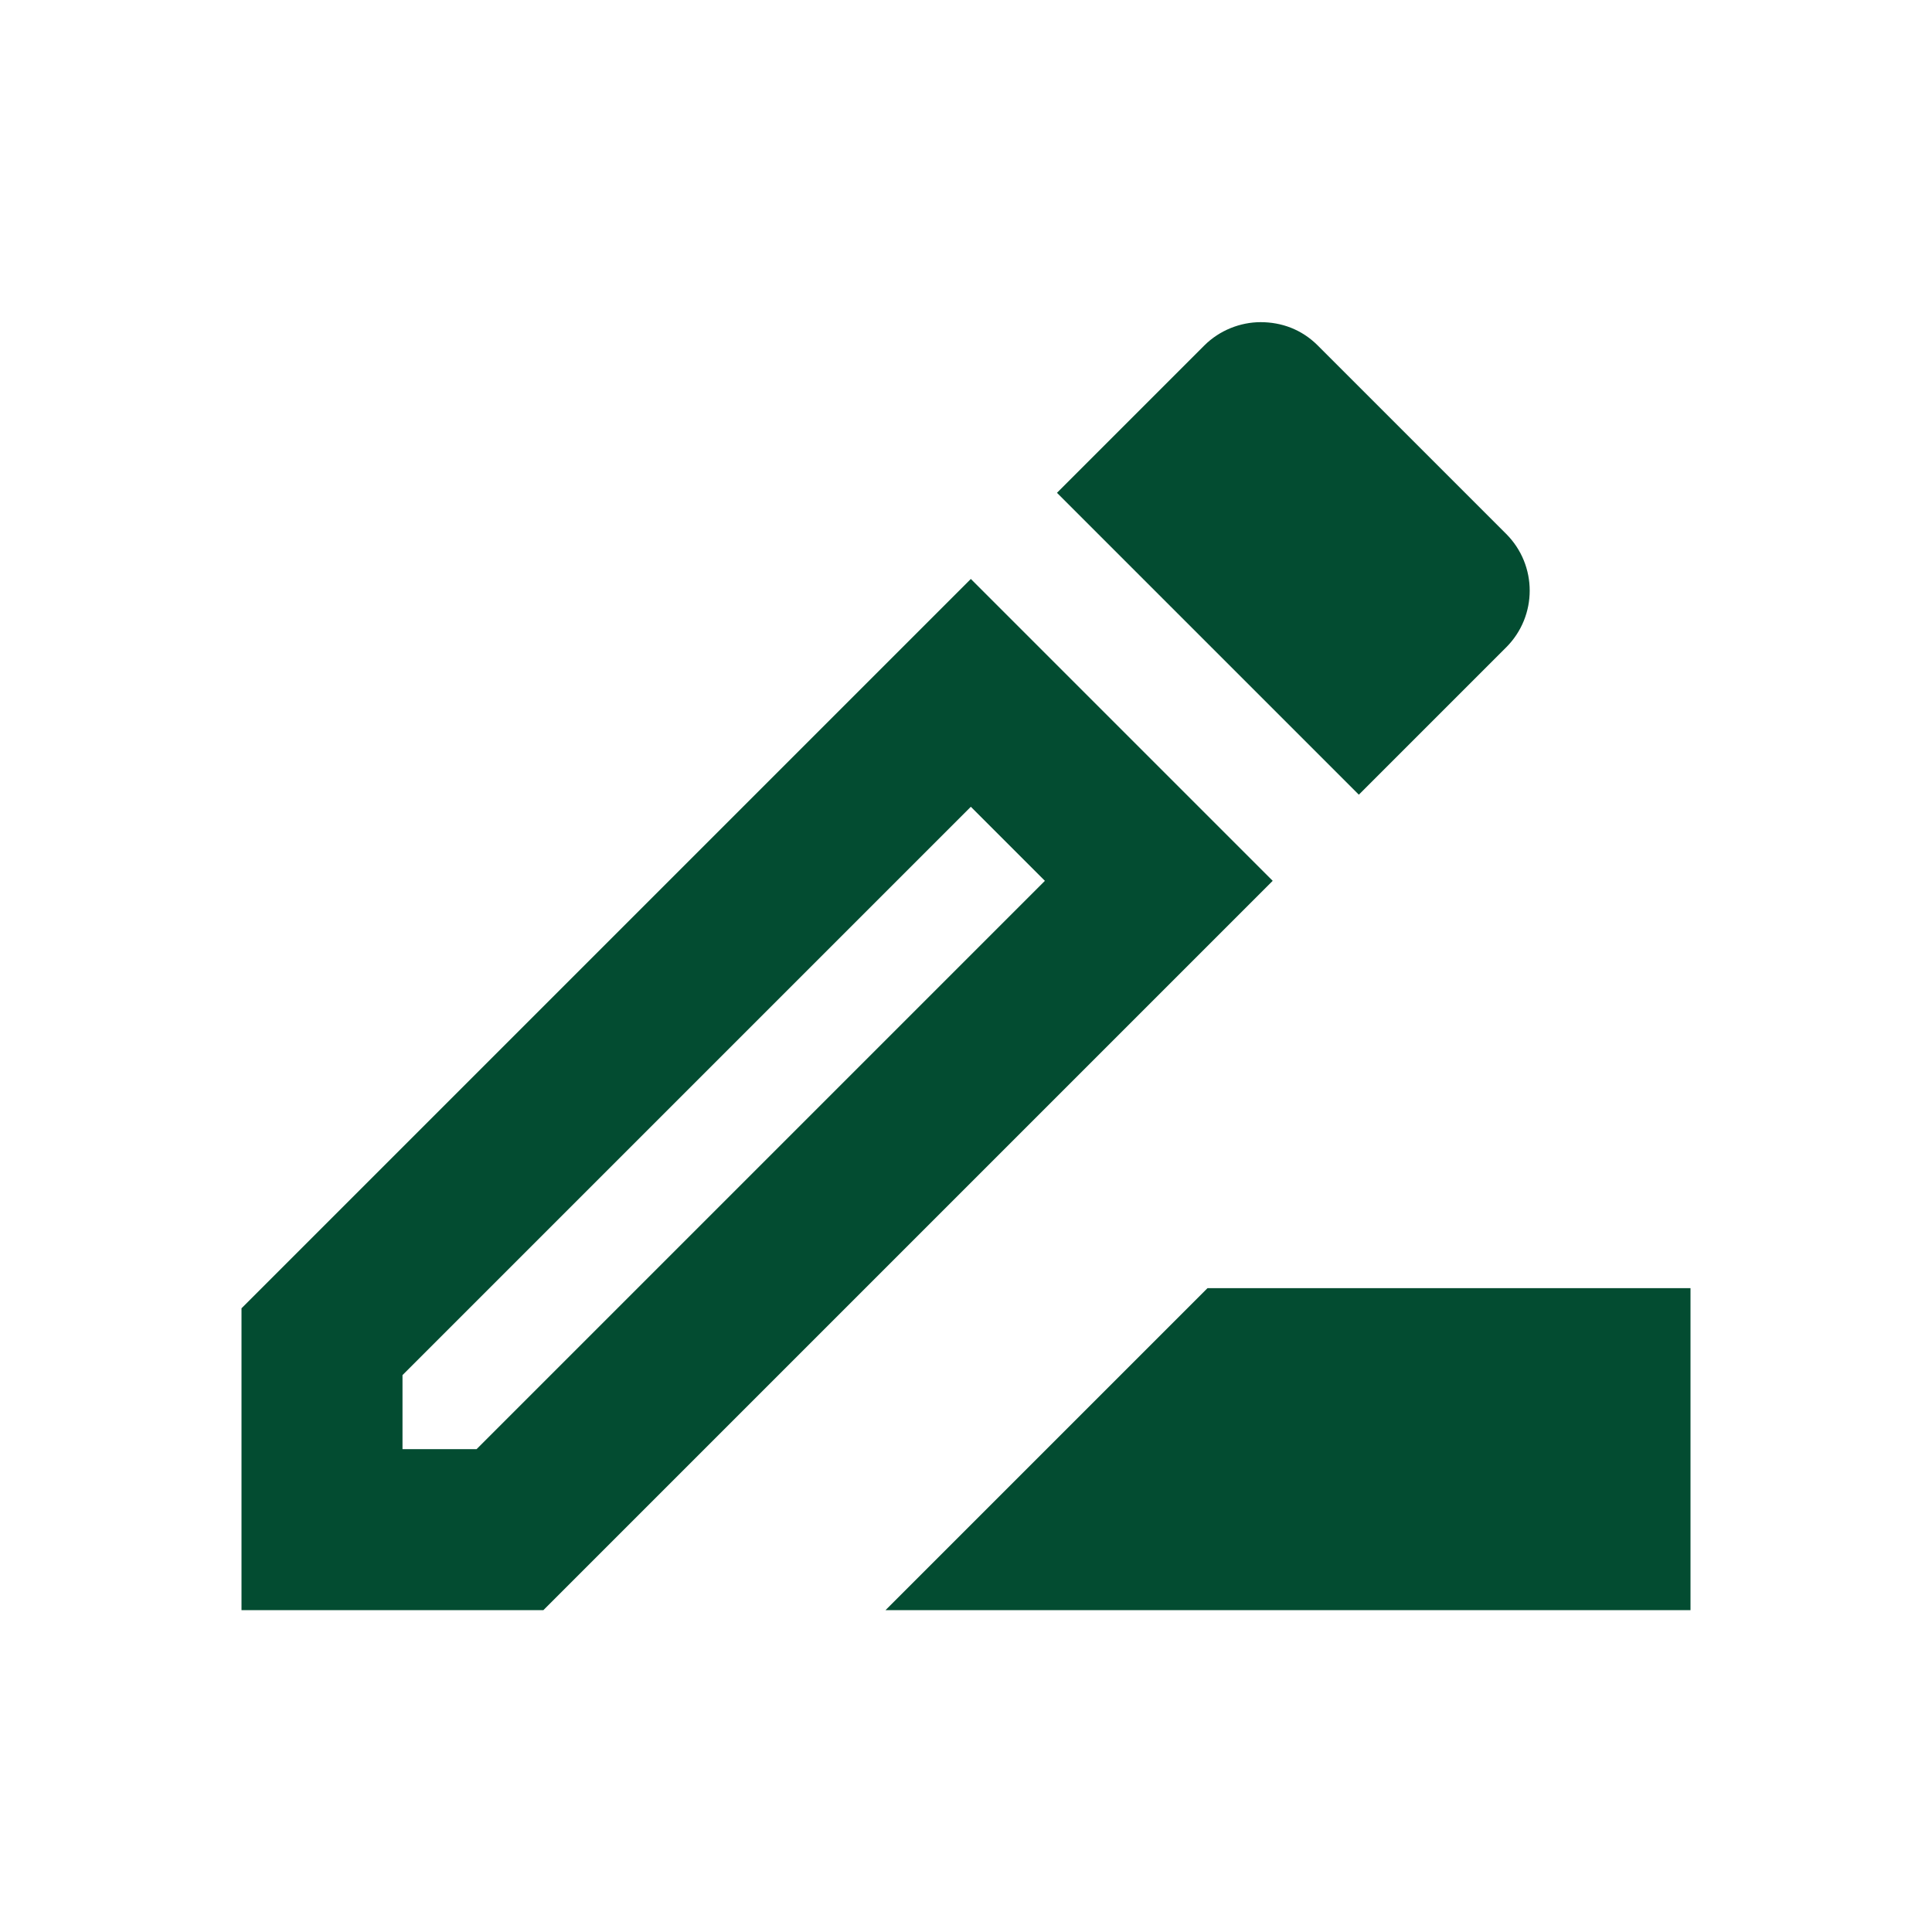 <svg width="24" height="24" viewBox="0 0 24 24" fill="none" xmlns="http://www.w3.org/2000/svg">
<path d="M15 16.002L11 20.002H21V16.002H15Z" fill="#034C31"/>
<path d="M12.06 7.192L3 16.252V20.002H6.75L15.81 10.942L12.06 7.192ZM5.92 18.002H5V17.082L12.06 10.022L12.98 10.942L5.92 18.002Z" fill="#034C31"/>
<path d="M18.71 8.042C19.1 7.652 19.1 7.022 18.71 6.632L16.37 4.292C16.17 4.092 15.92 4.002 15.66 4.002C15.41 4.002 15.15 4.102 14.96 4.292L13.13 6.122L16.88 9.872L18.71 8.042Z" fill="#034C31"/>
</svg>
